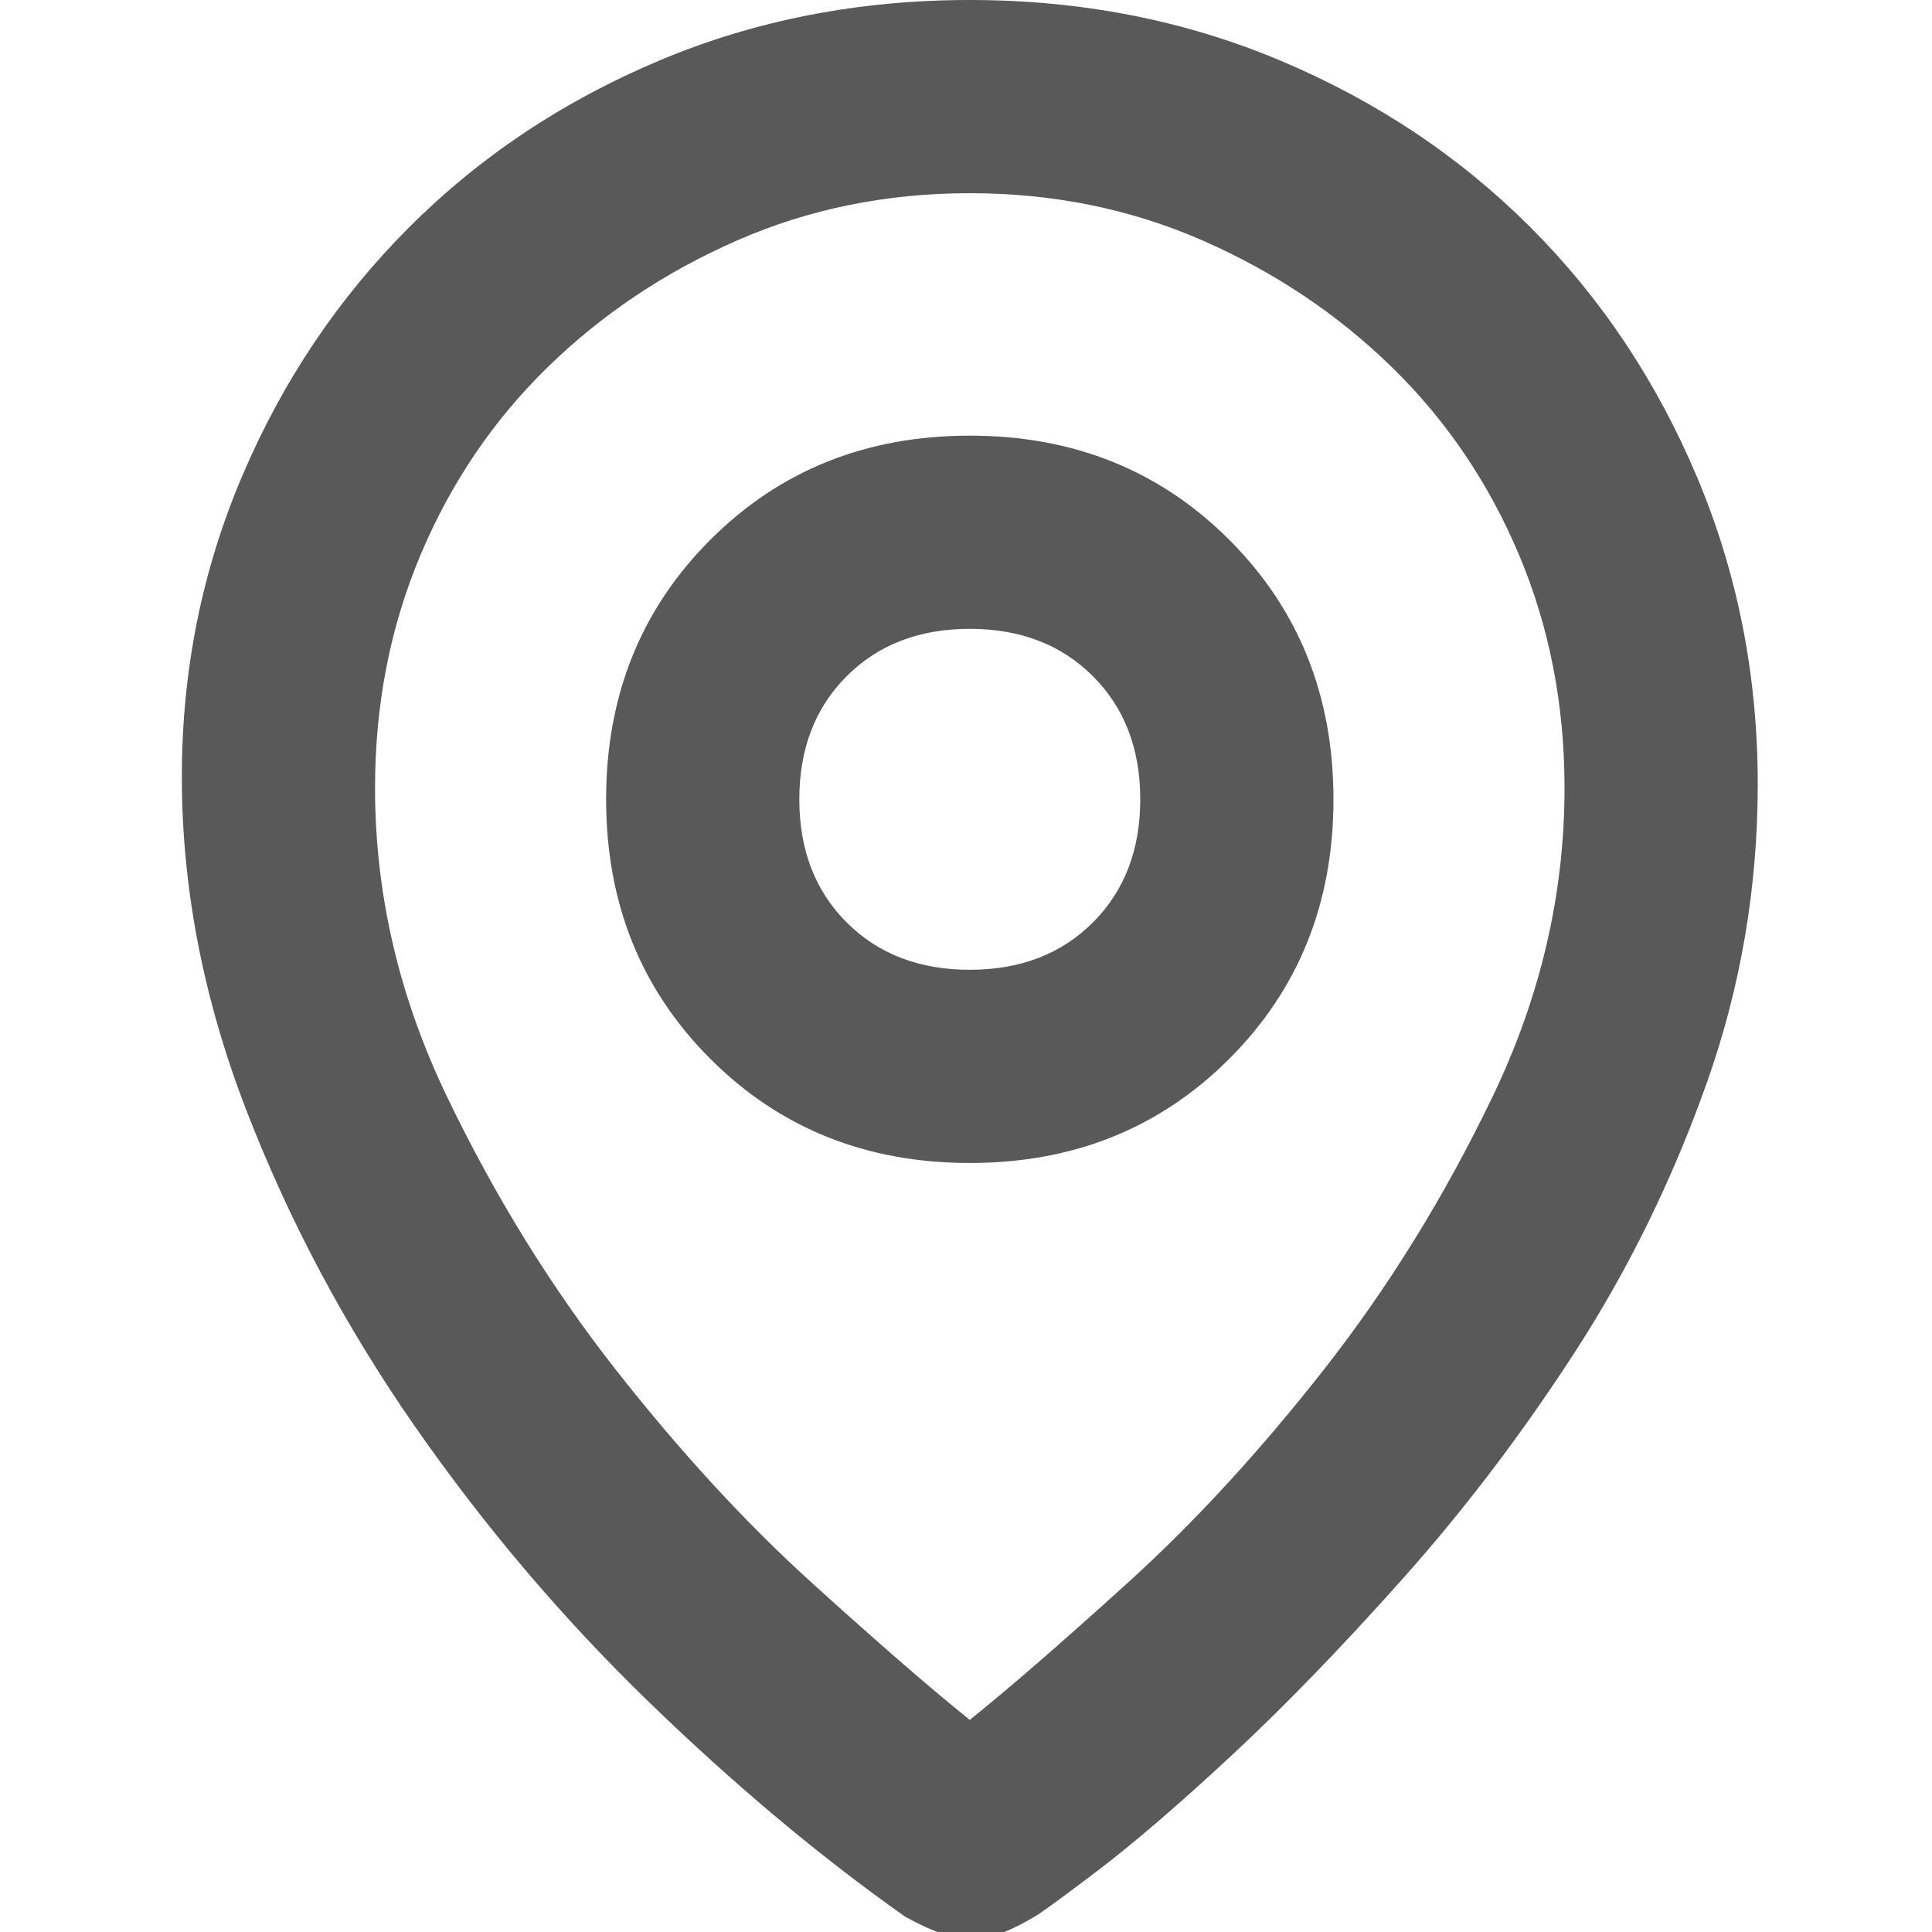 <svg xmlns="http://www.w3.org/2000/svg" version="1.1" xmlns:xlink="http://www.w3.org/1999/xlink" viewBox="0 0 510 510" preserveAspectRatio="xMidYMid">
                    <defs><style>.cls-1{fill:#595959;}</style></defs>
                    <title>map</title>
                    <g id="Layer_2" data-name="Layer 2"><g id="map">
                    <path class="cls-1" d="M256 512q-6 0-17-6-34-24-68-57t-61.5-72.5T65 293t-17-88q0-42 16-79.5T108 60t66-44 82-16 82 16 66 44 44 66 16 81q0 41-13.5 79T416 356.5t-45.5 60-45.5 47-35.5 30.5-16.5 12q-10 6-17 6zm0-461q-33 0-61.5 12.5t-50 33.5-33.5 49.5T99 208q0 42 19 81.5t44.5 72 52 56.5 41.5 36q15-12 41.5-36t52-56.5 44.5-72 19-81.5q0-33-12-61.5T367.5 97t-50-33.5T256 51zm0 256q-41 0-68.5-27.5T160 211t27.5-68.5T256 115t68.5 27.5T352 211t-27.5 68.5T256 307zm0-141q-20 0-32.5 12.5T211 211t12.5 32.5T256 256t32.5-12.5T301 211t-12.5-32.5T256 166z"></path>
                    </g></g>
                    </svg>